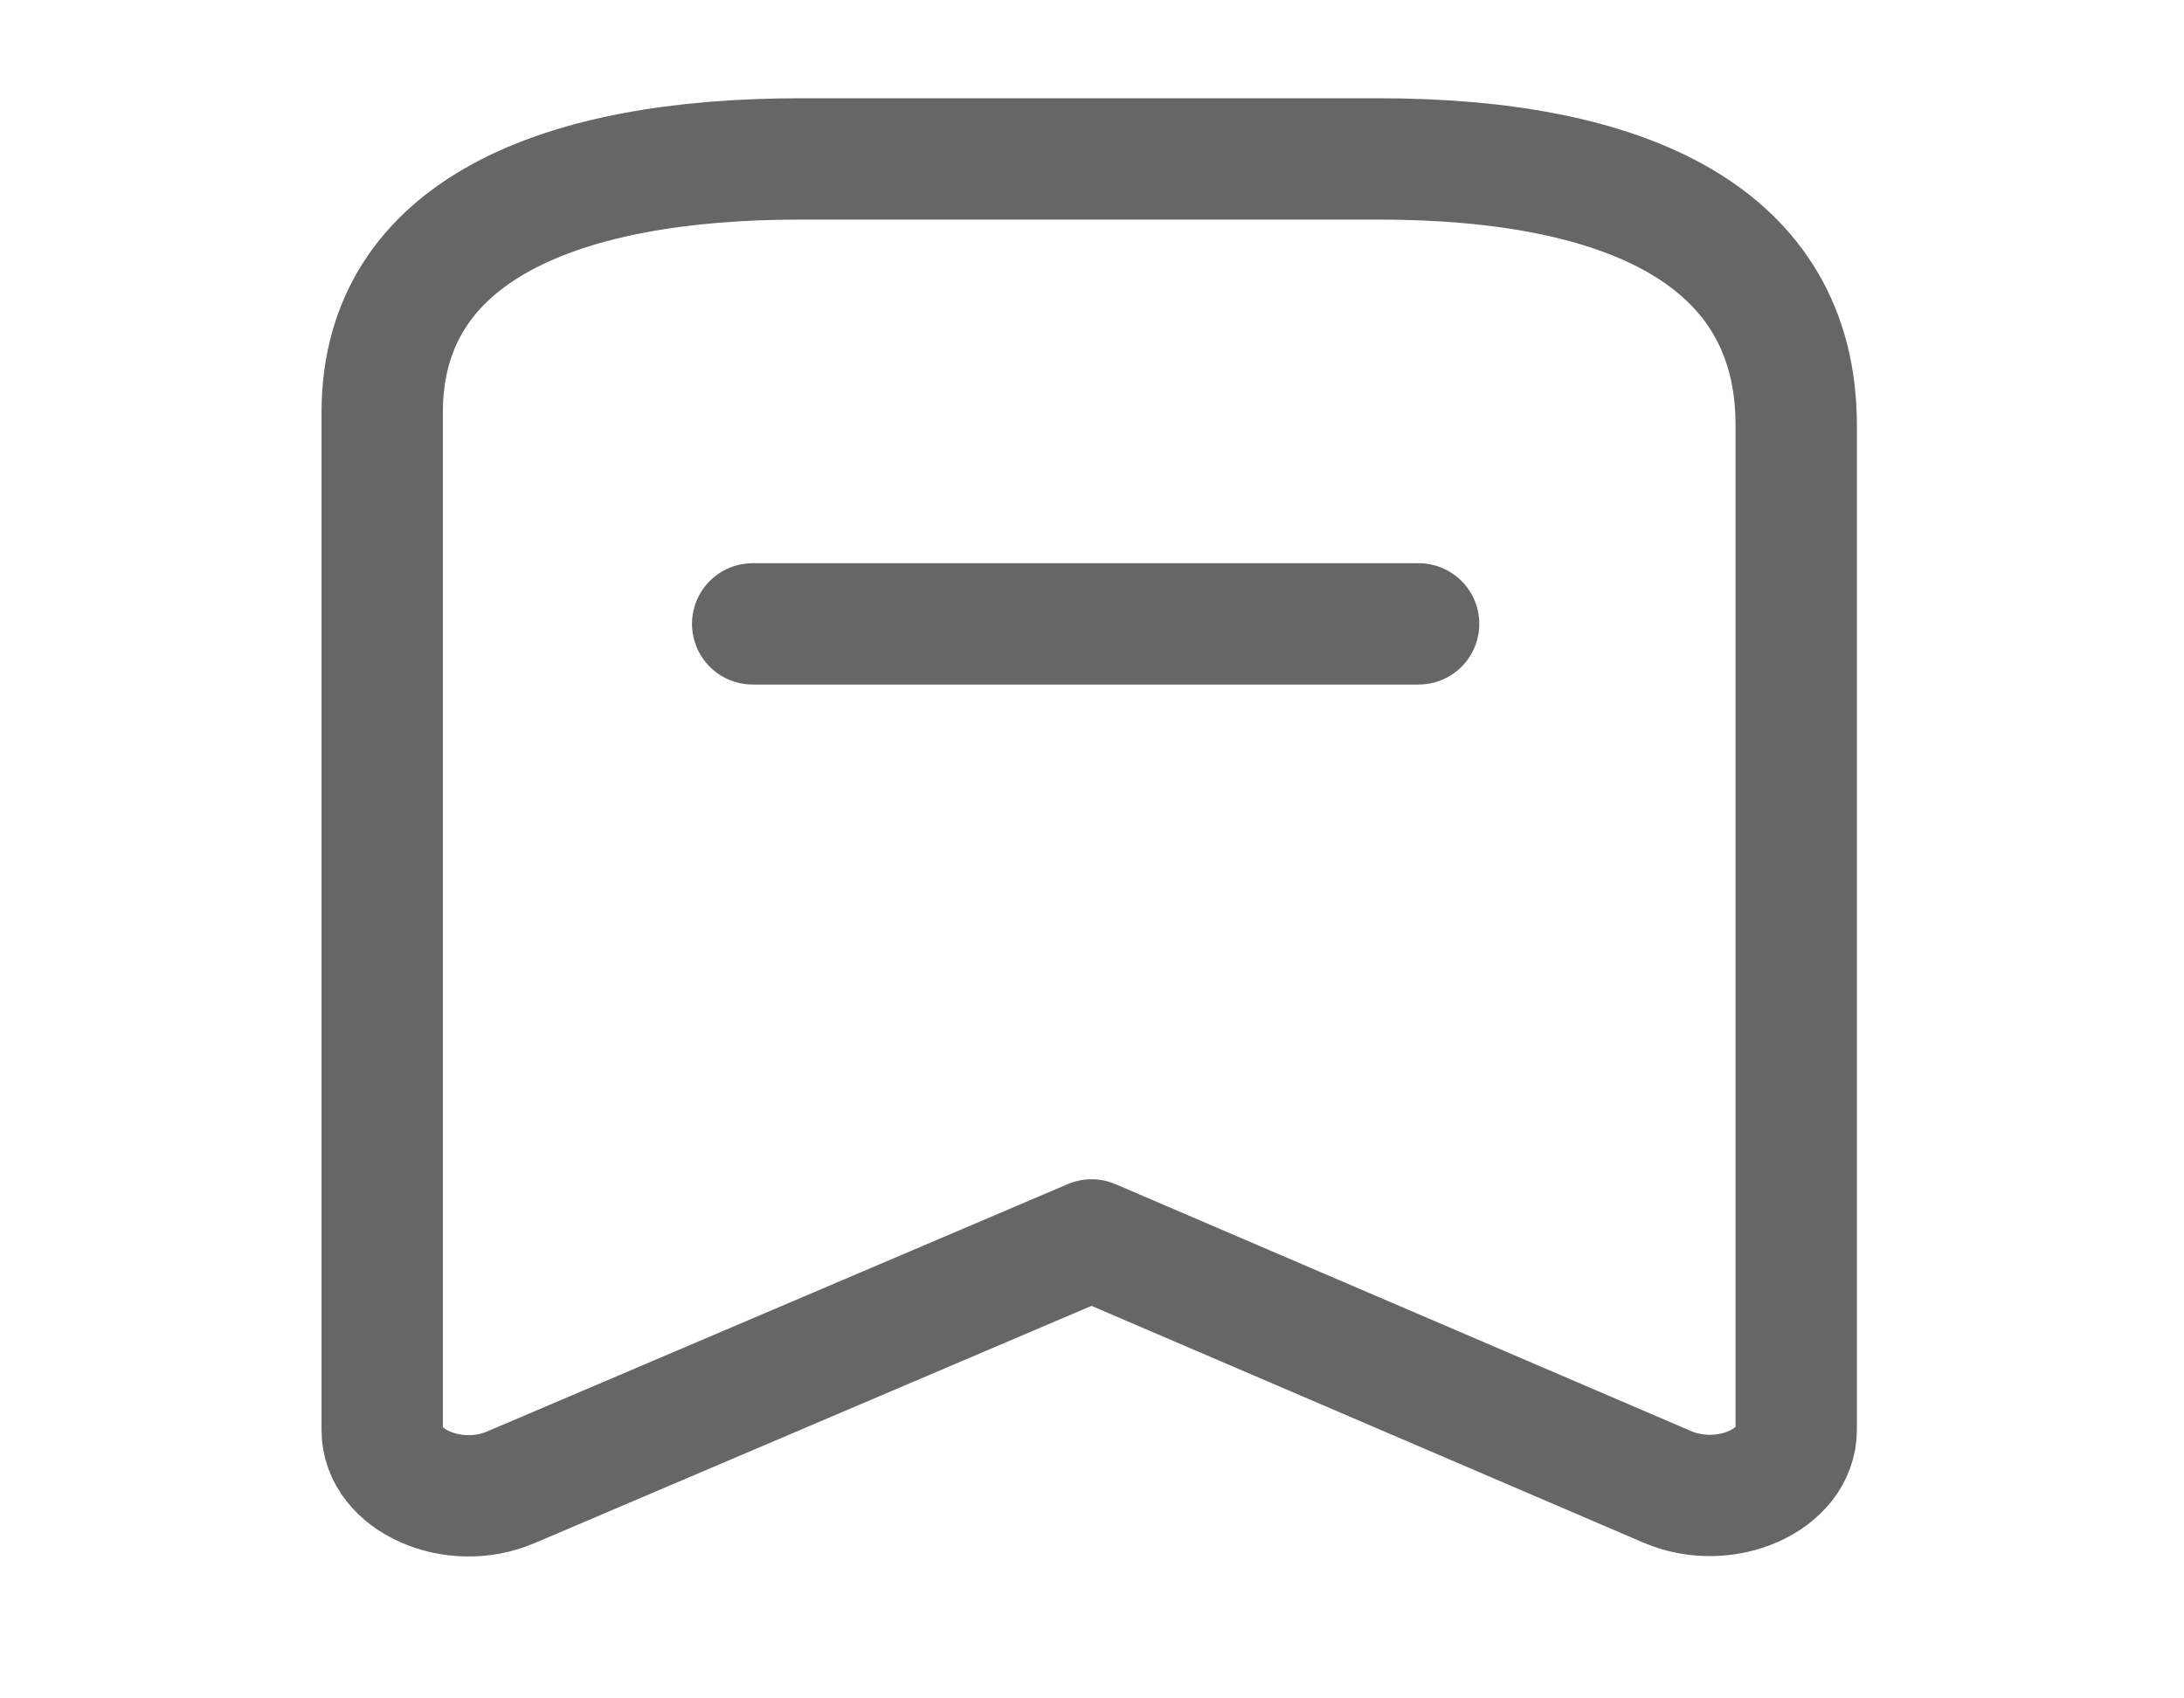 <svg width="27" height="21" viewBox="0 0 27 21" fill="none" xmlns="http://www.w3.org/2000/svg">
<g opacity="0.7">
<path fill-rule="evenodd" clip-rule="evenodd" d="M22.206 5.258C22.206 2.908 20.09 1.965 17.044 1.965H9.891C6.938 1.965 4.725 2.843 4.725 5.101V17.683C4.725 18.303 5.604 18.694 6.315 18.39L13.495 15.331L20.613 18.385C21.326 18.69 22.206 18.3 22.206 17.679V5.258Z" stroke="#252525" stroke-width="1.5" stroke-linecap="round" stroke-linejoin="round"/>
<path fill-rule="evenodd" clip-rule="evenodd" d="M9.305 7.714H17.538H9.305Z" fill="#5B4EEA"/>
<path d="M9.305 7.714H17.538" stroke="#252525" stroke-width="1.5" stroke-linecap="round" stroke-linejoin="round"/>
</g>
</svg>

